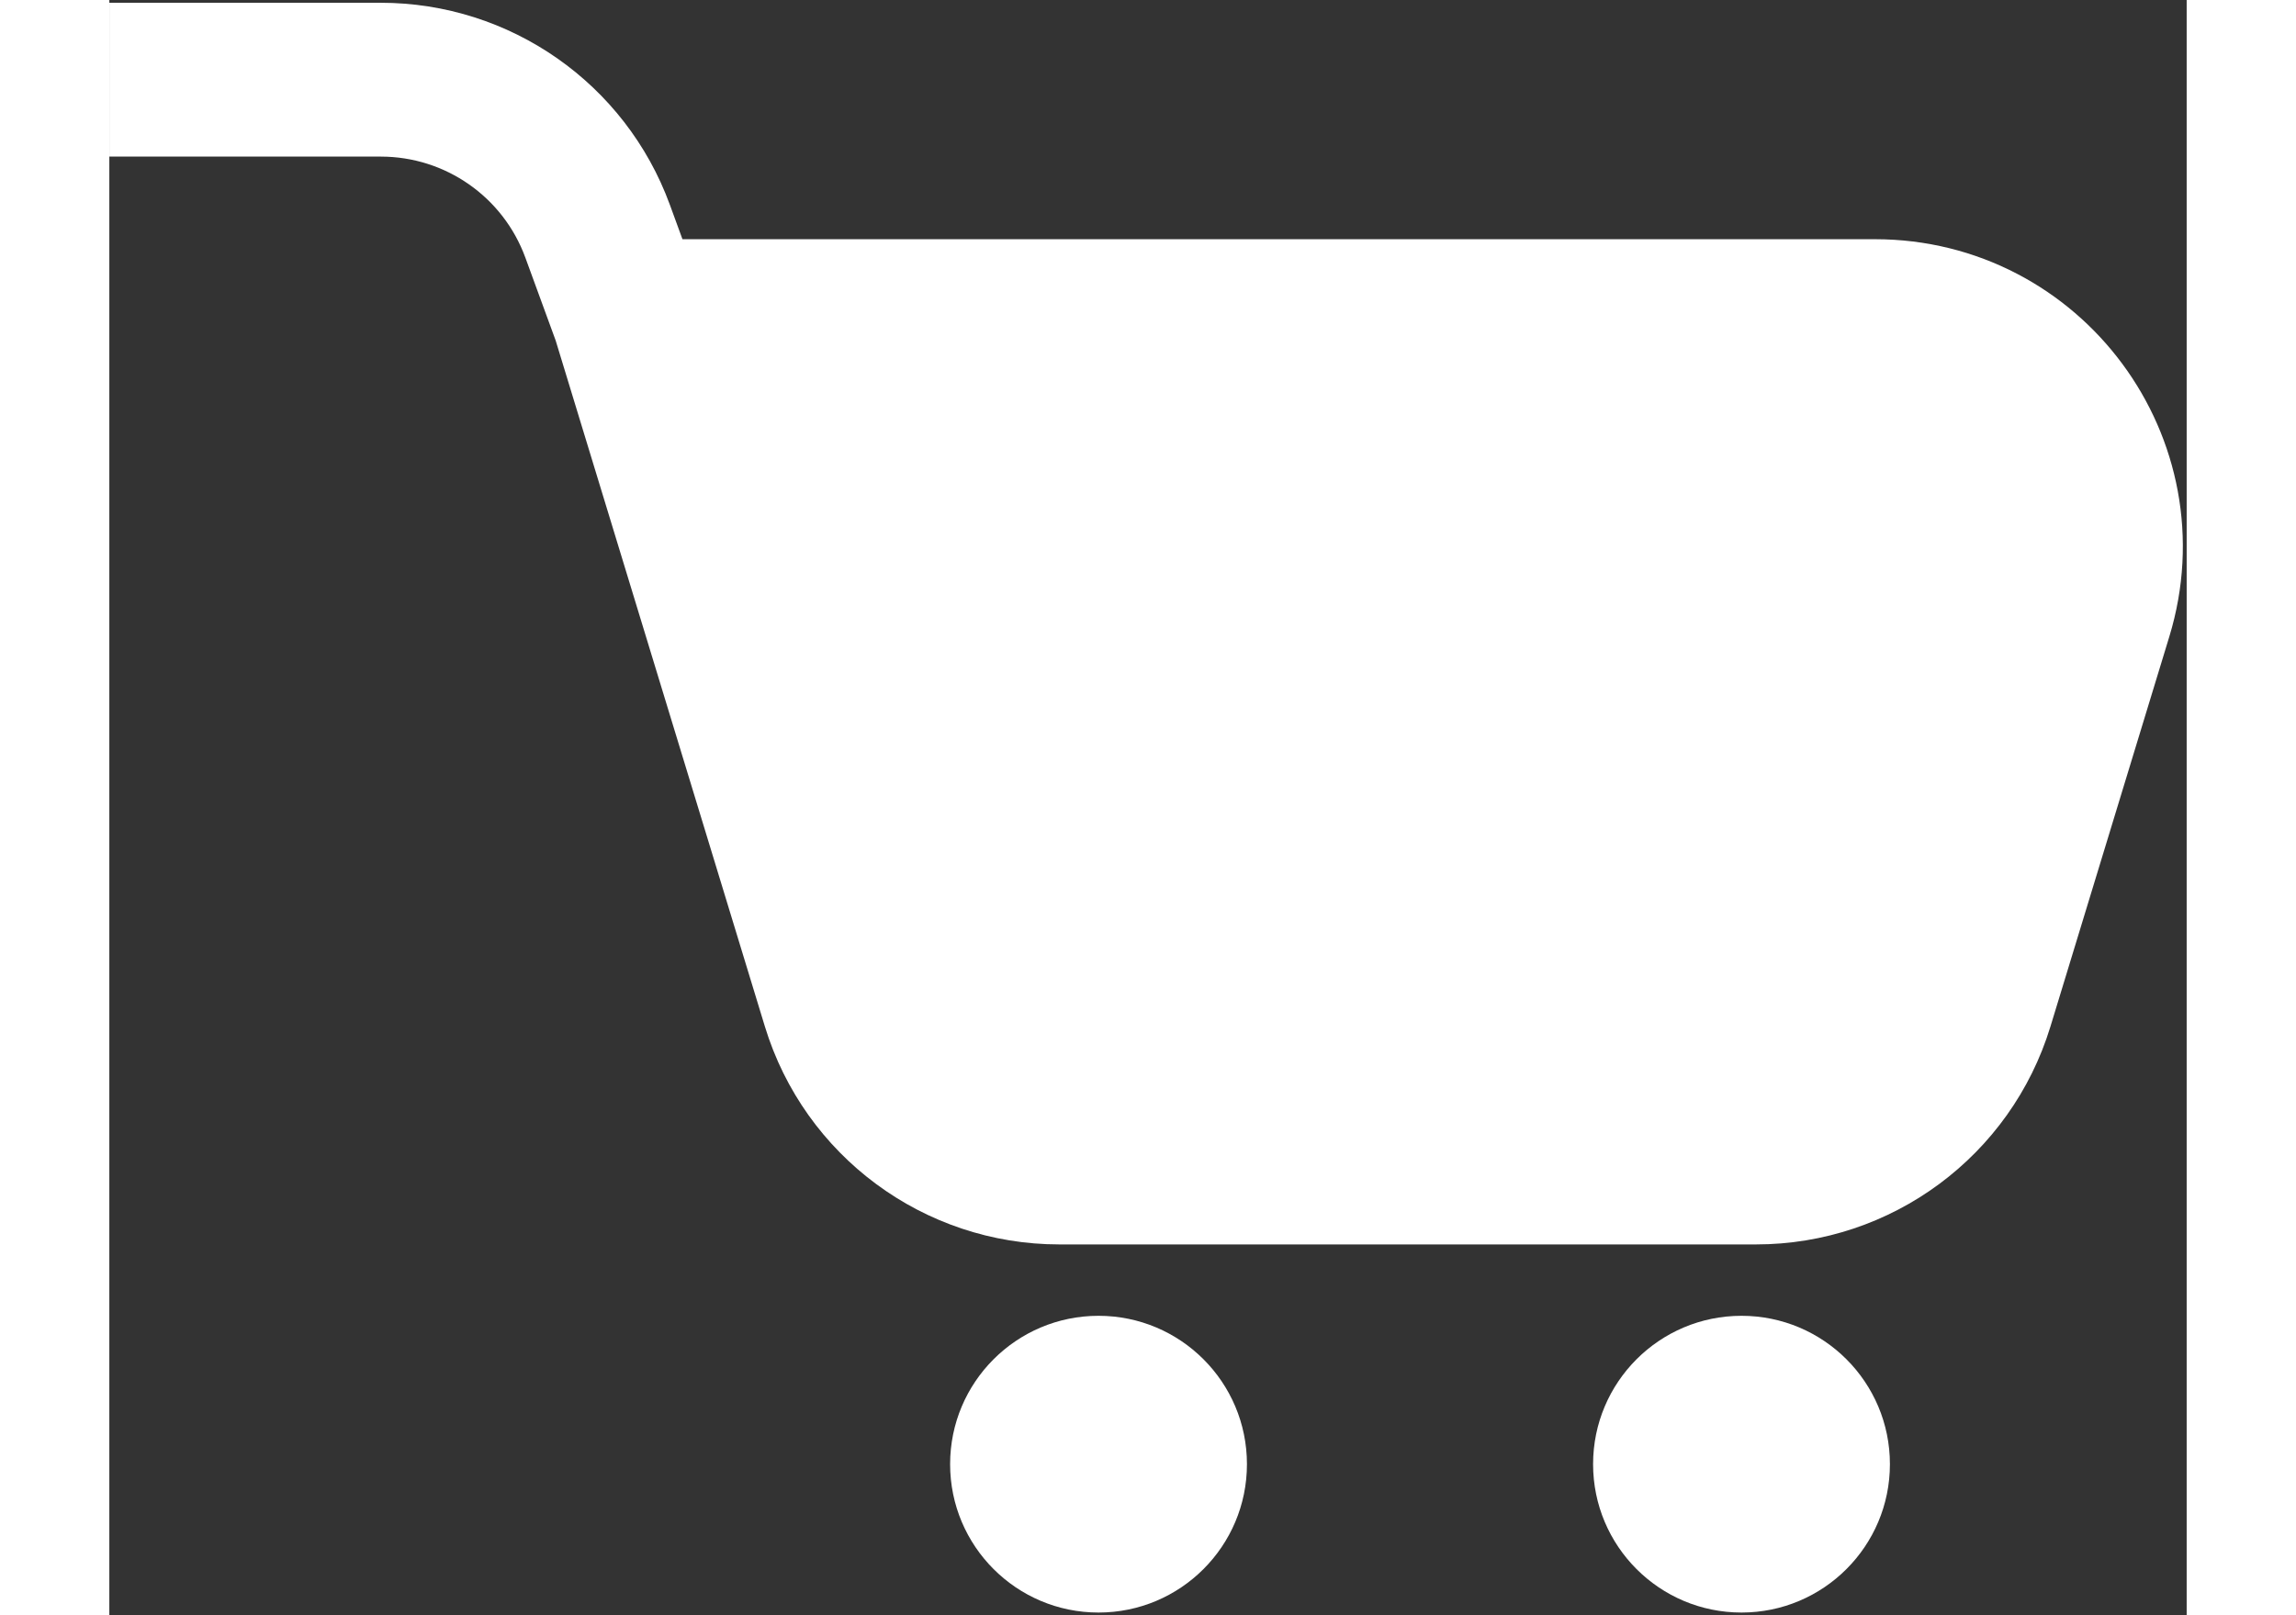<svg width="27" height="19" viewBox="0 0 27 21" fill="none" xmlns="http://www.w3.org/2000/svg">
<rect x="0" y="0" width="27" height="21" fill="#333333" stroke="none"/>
<path d="M21.403 15.179H12.347C11.027 15.179 9.862 14.316 9.477 13.054L6.75 4.11H22.949C24.964 4.11 26.406 6.058 25.818 7.985L24.273 13.054C23.888 14.316 22.723 15.179 21.403 15.179Z" fill="white"/>
<path d="M0 1.036H3.528C4.788 1.036 5.913 1.822 6.346 3.005L6.75 4.11M6.75 4.11L9.477 13.054C9.862 14.316 11.027 15.179 12.347 15.179H21.403C22.723 15.179 23.888 14.316 24.273 13.054L25.818 7.985C26.406 6.058 24.964 4.11 22.949 4.11H6.75Z" stroke="white" stroke-width="2"/>
<circle cx="12.857" cy="19.036" r="1.929" fill="white"/>
<circle cx="21.214" cy="19.036" r="1.929" fill="white"/>
</svg>
